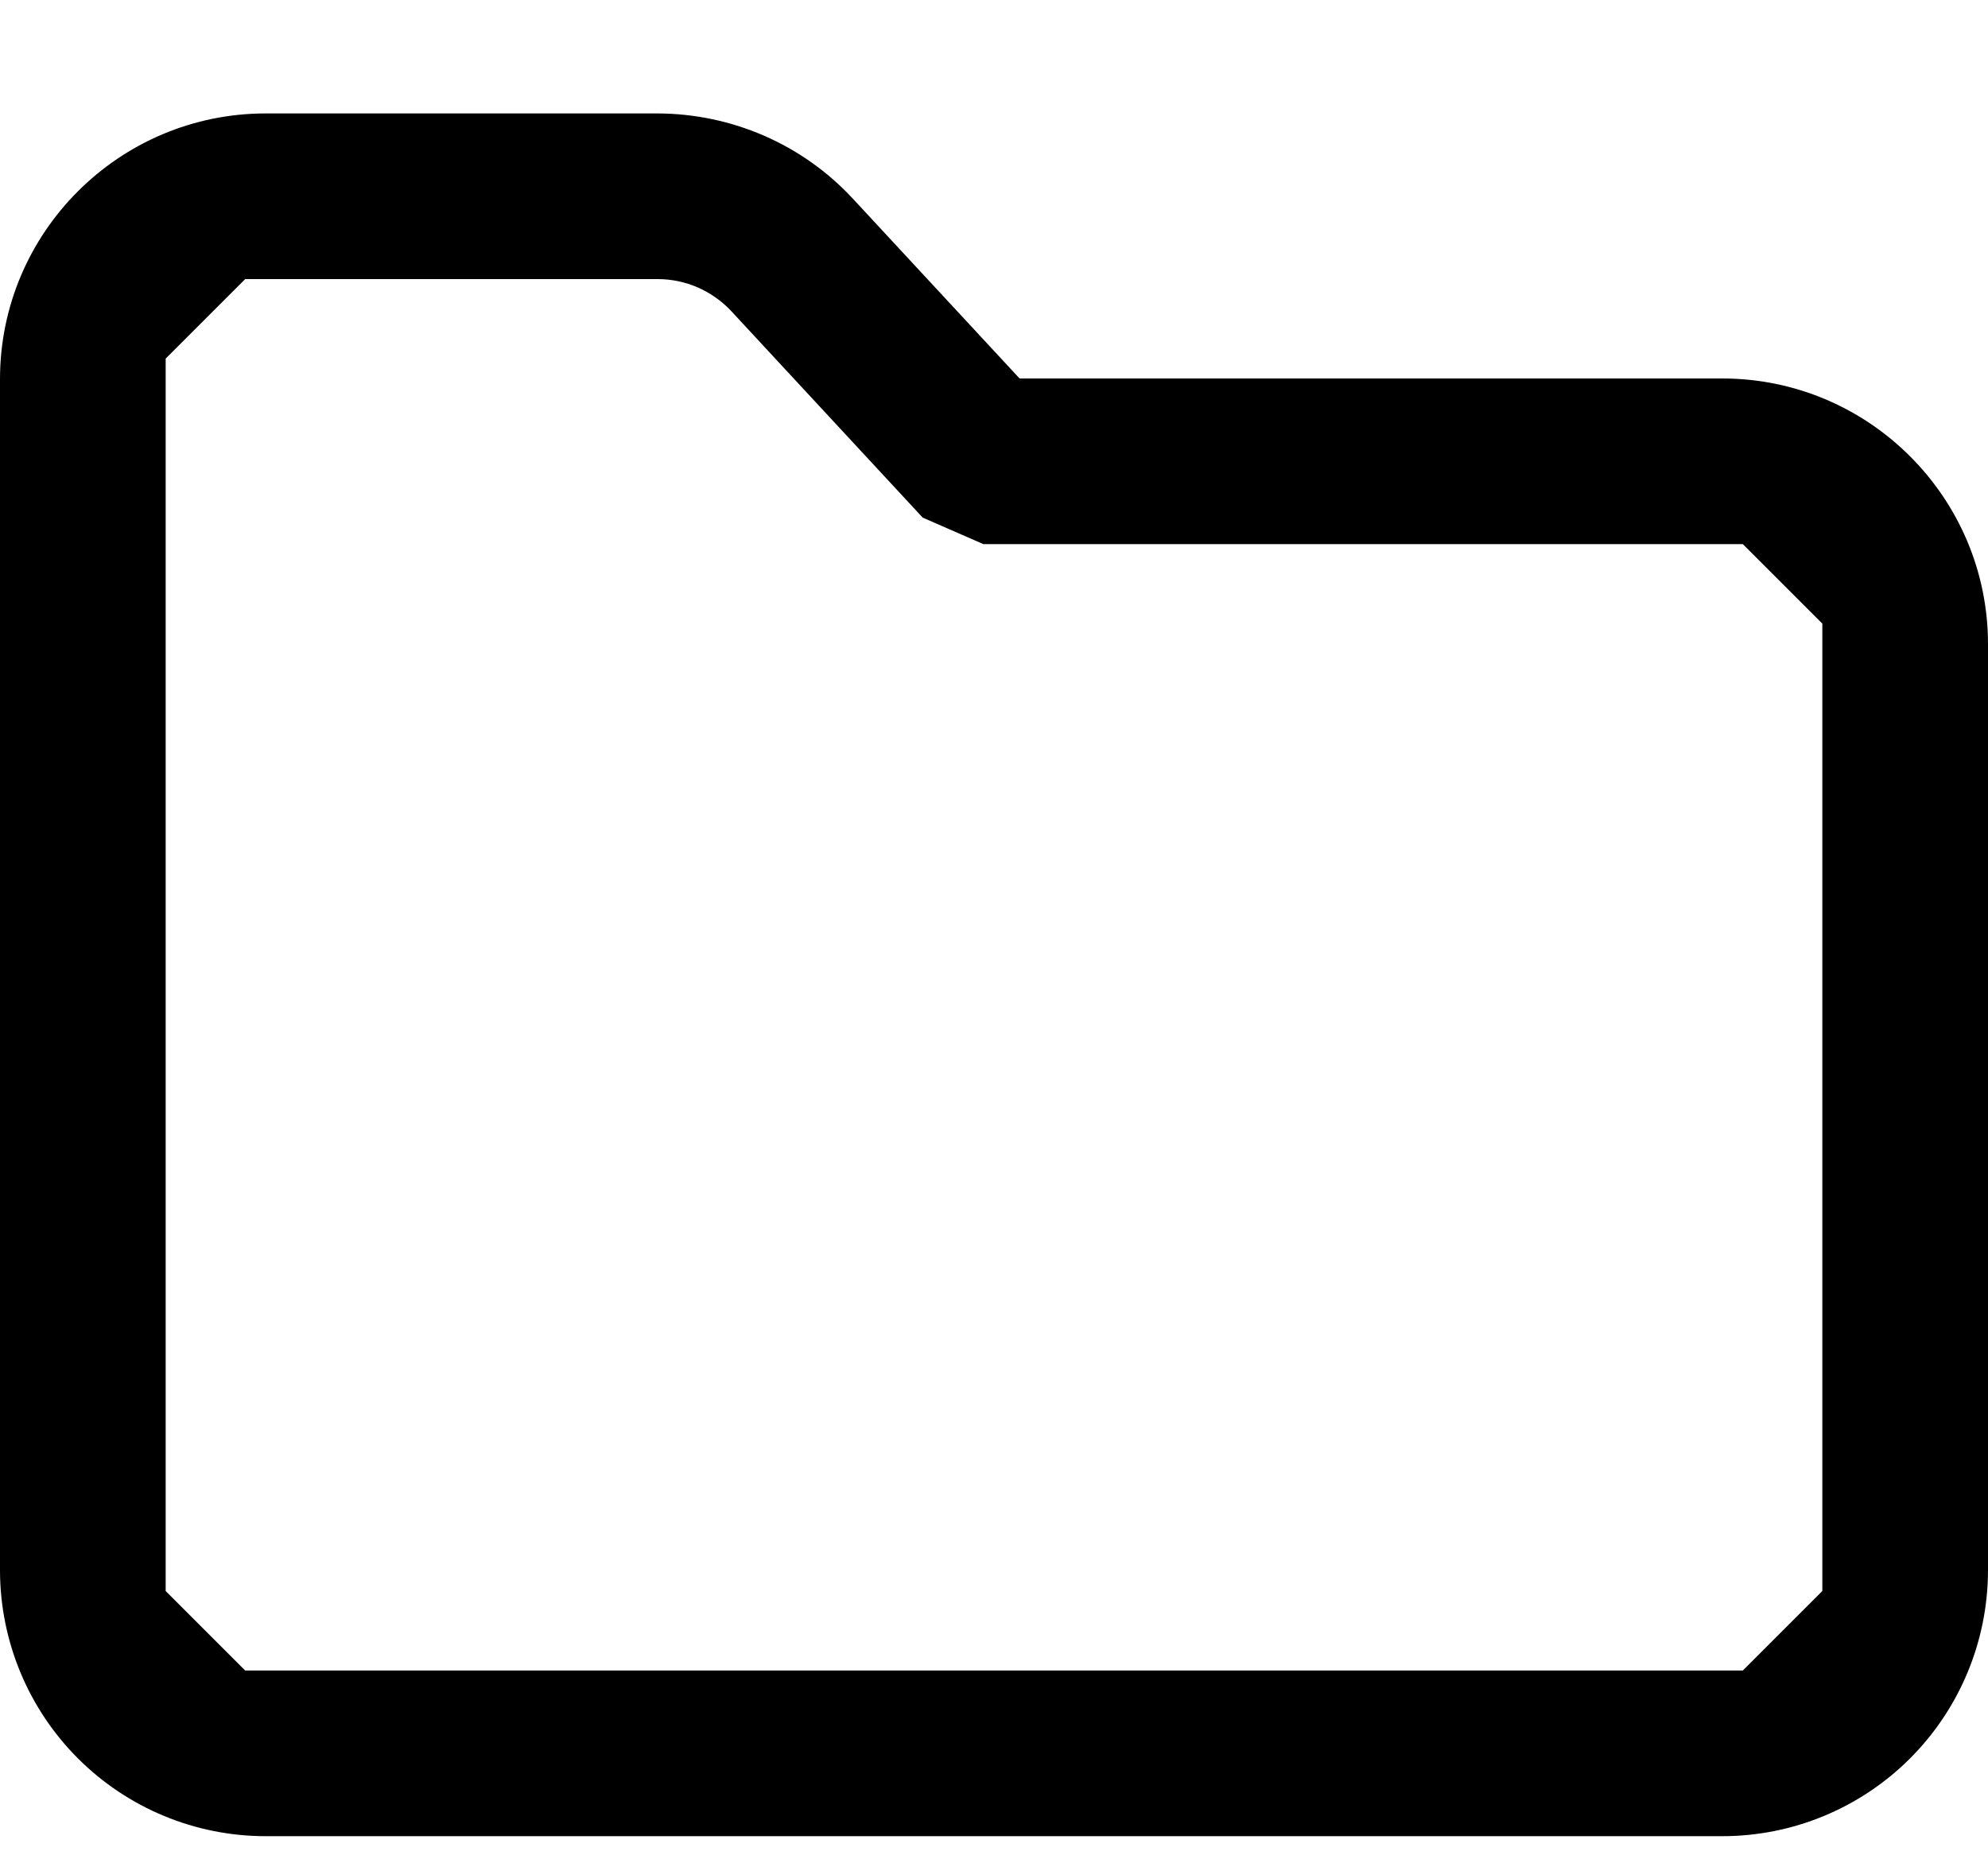<svg width="15" height="14" viewBox="0 0 15 14" fill="none" xmlns="http://www.w3.org/2000/svg">
<path d="M12.995 13.856H2.005C1.473 13.856 0.964 13.645 0.588 13.269C0.212 12.893 0.001 12.383 0 11.851V2.861C0 1.755 0.899 0.856 2.005 0.856H4.963C5.239 0.857 5.512 0.914 5.765 1.024C6.018 1.134 6.245 1.295 6.433 1.497L7.693 2.856H12.995C14.101 2.856 15 3.755 15 4.861V11.851C14.999 12.383 14.788 12.893 14.412 13.269C14.036 13.645 13.527 13.856 12.995 13.856ZM1.85 2.106L1.25 2.706V12.006L1.85 12.606H13.15L13.75 12.006V4.706L13.15 4.106H7.42L6.962 3.906L5.517 2.347C5.446 2.271 5.36 2.211 5.265 2.169C5.17 2.128 5.067 2.106 4.963 2.106H1.85Z" fill="currentColor"/>
</svg>
